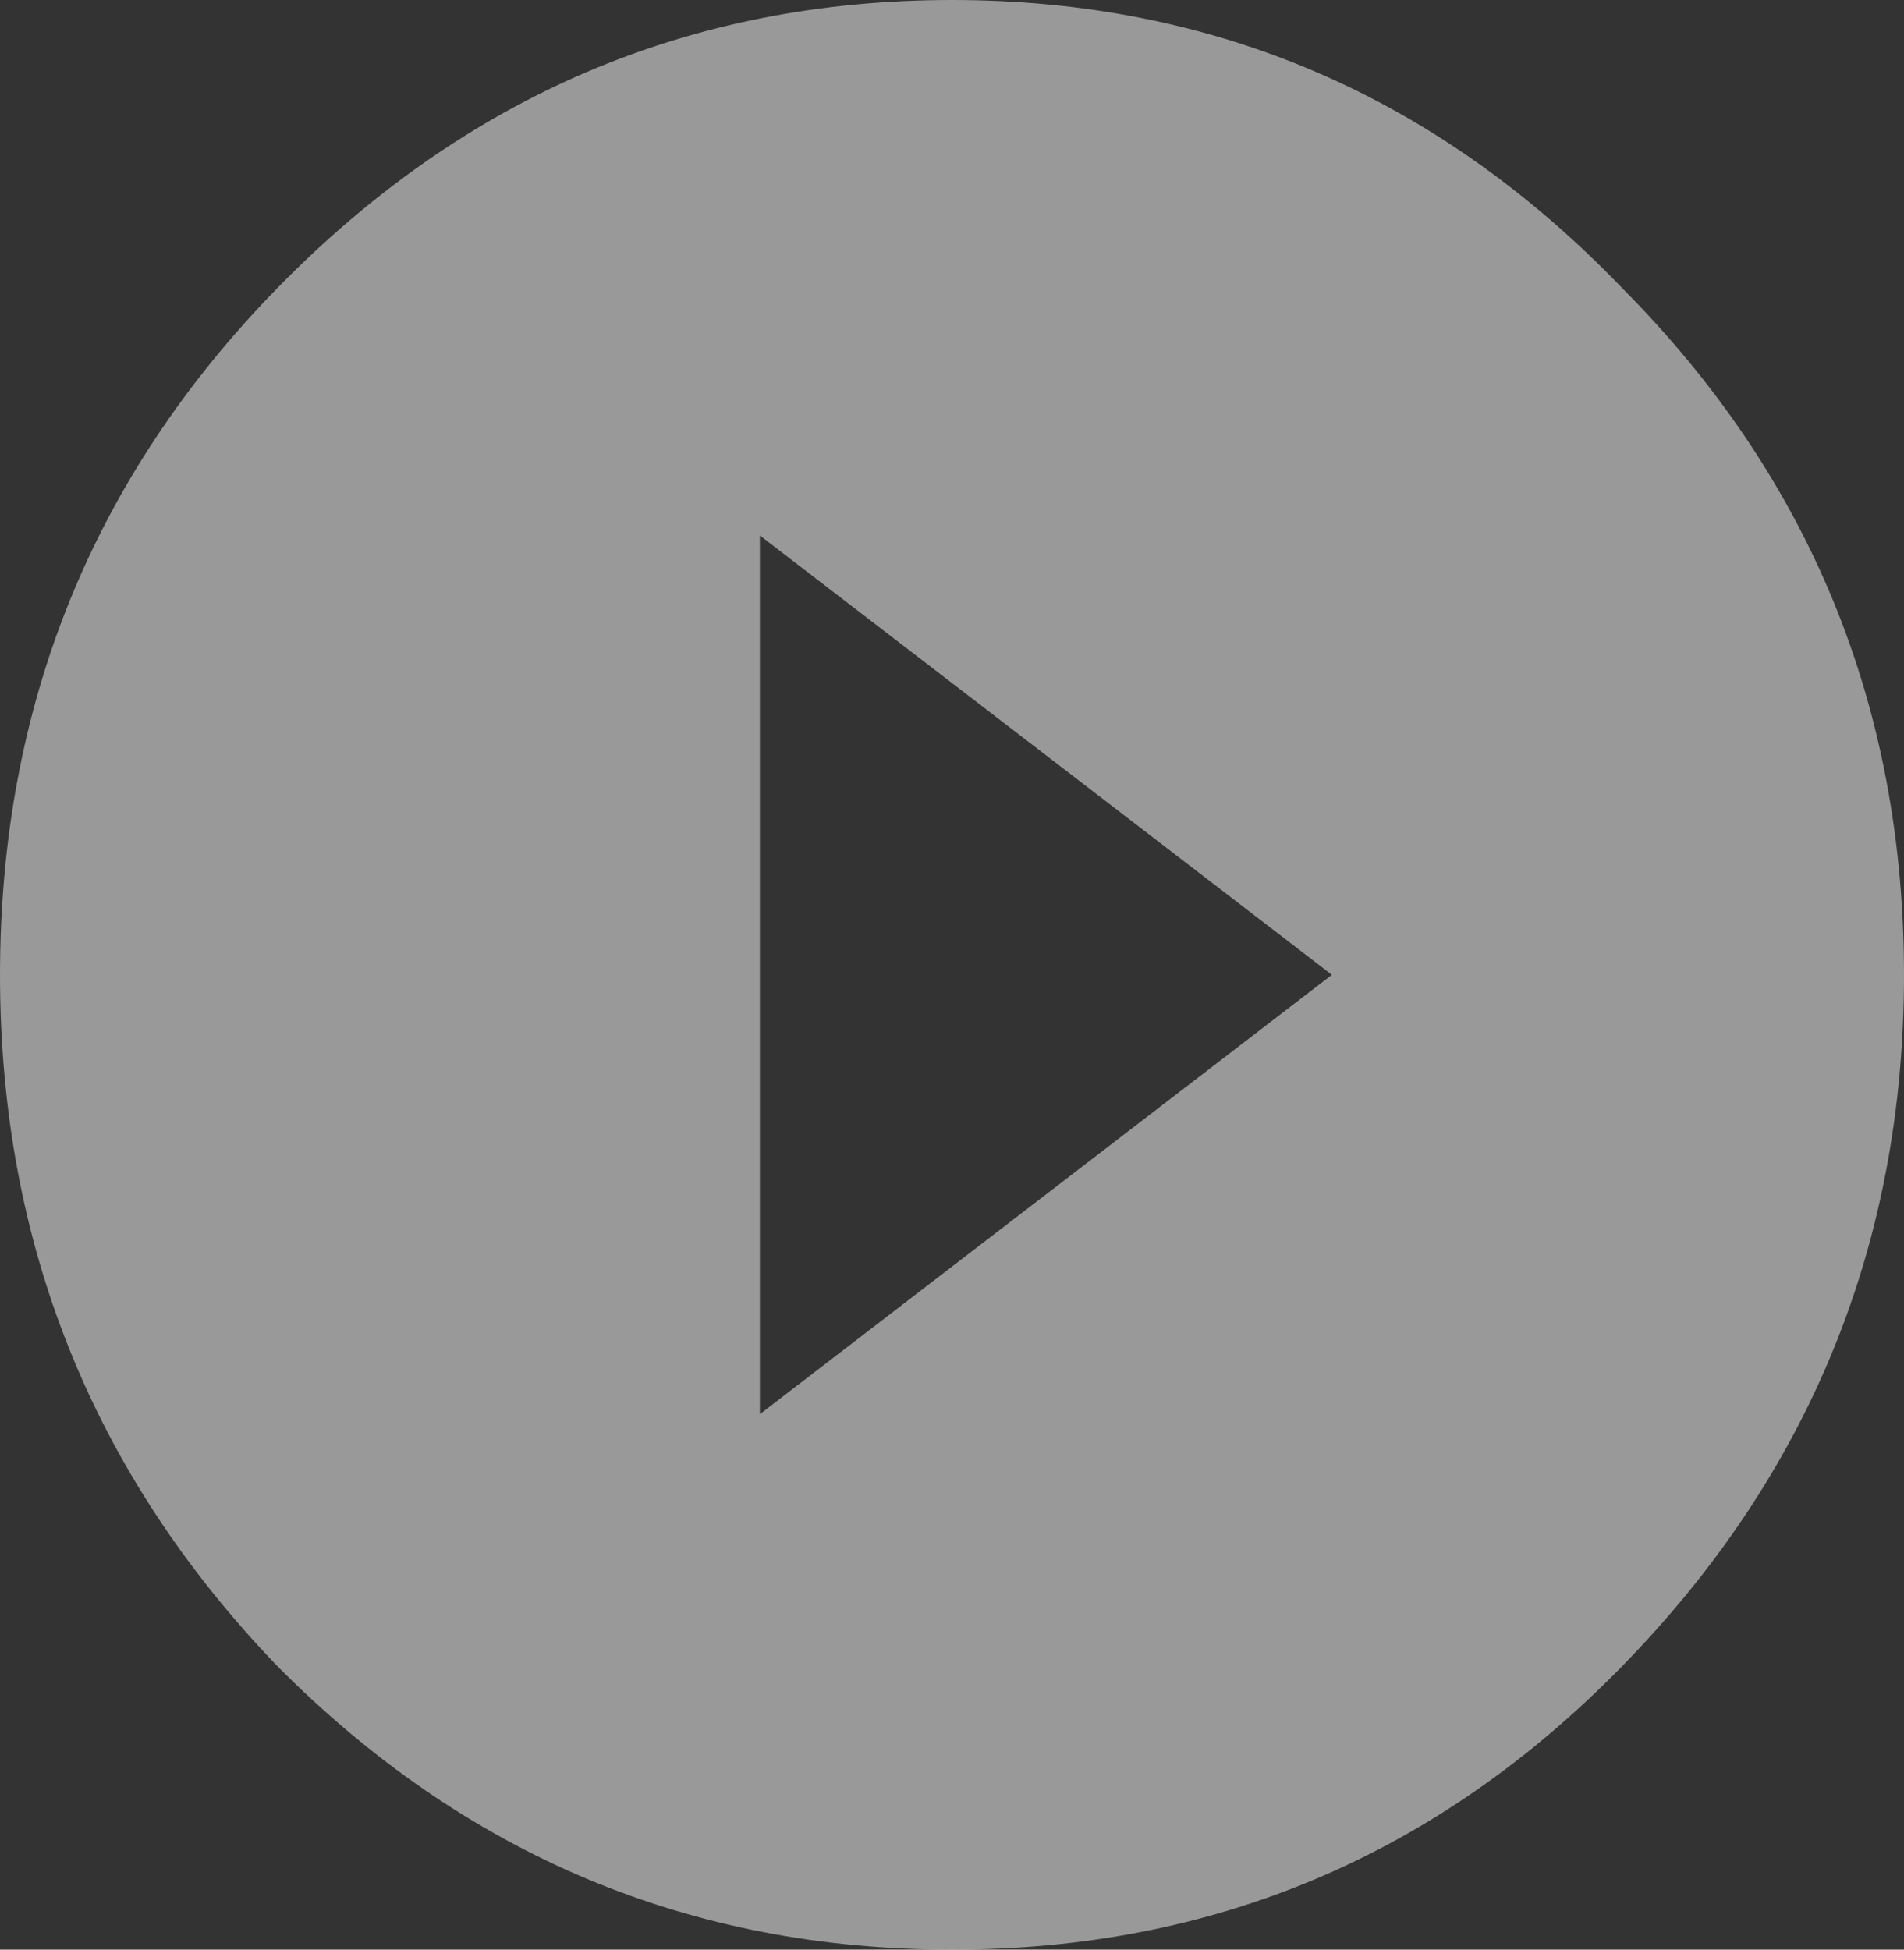 <svg width="42" height="43" viewBox="0 0 42 43" fill="none" xmlns="http://www.w3.org/2000/svg">
<rect x="0" y="0" width="42" height="43" fill="#333333" stroke="none"/>
<path opacity="0.5" d="M16.761 31.19L29.38 21.5L16.761 11.81V31.19ZM6.113 6.359C10.254 2.12 15.216 0 21 0C26.784 0 31.714 2.12 35.789 6.359C39.93 10.531 42 15.578 42 21.5C42 27.422 39.93 32.502 35.789 36.742C31.714 40.914 26.784 43 21 43C15.216 43 10.254 40.914 6.113 36.742C2.038 32.502 0 27.422 0 21.5C0 15.578 2.038 10.531 6.113 6.359Z" fill="white"/>
</svg>
